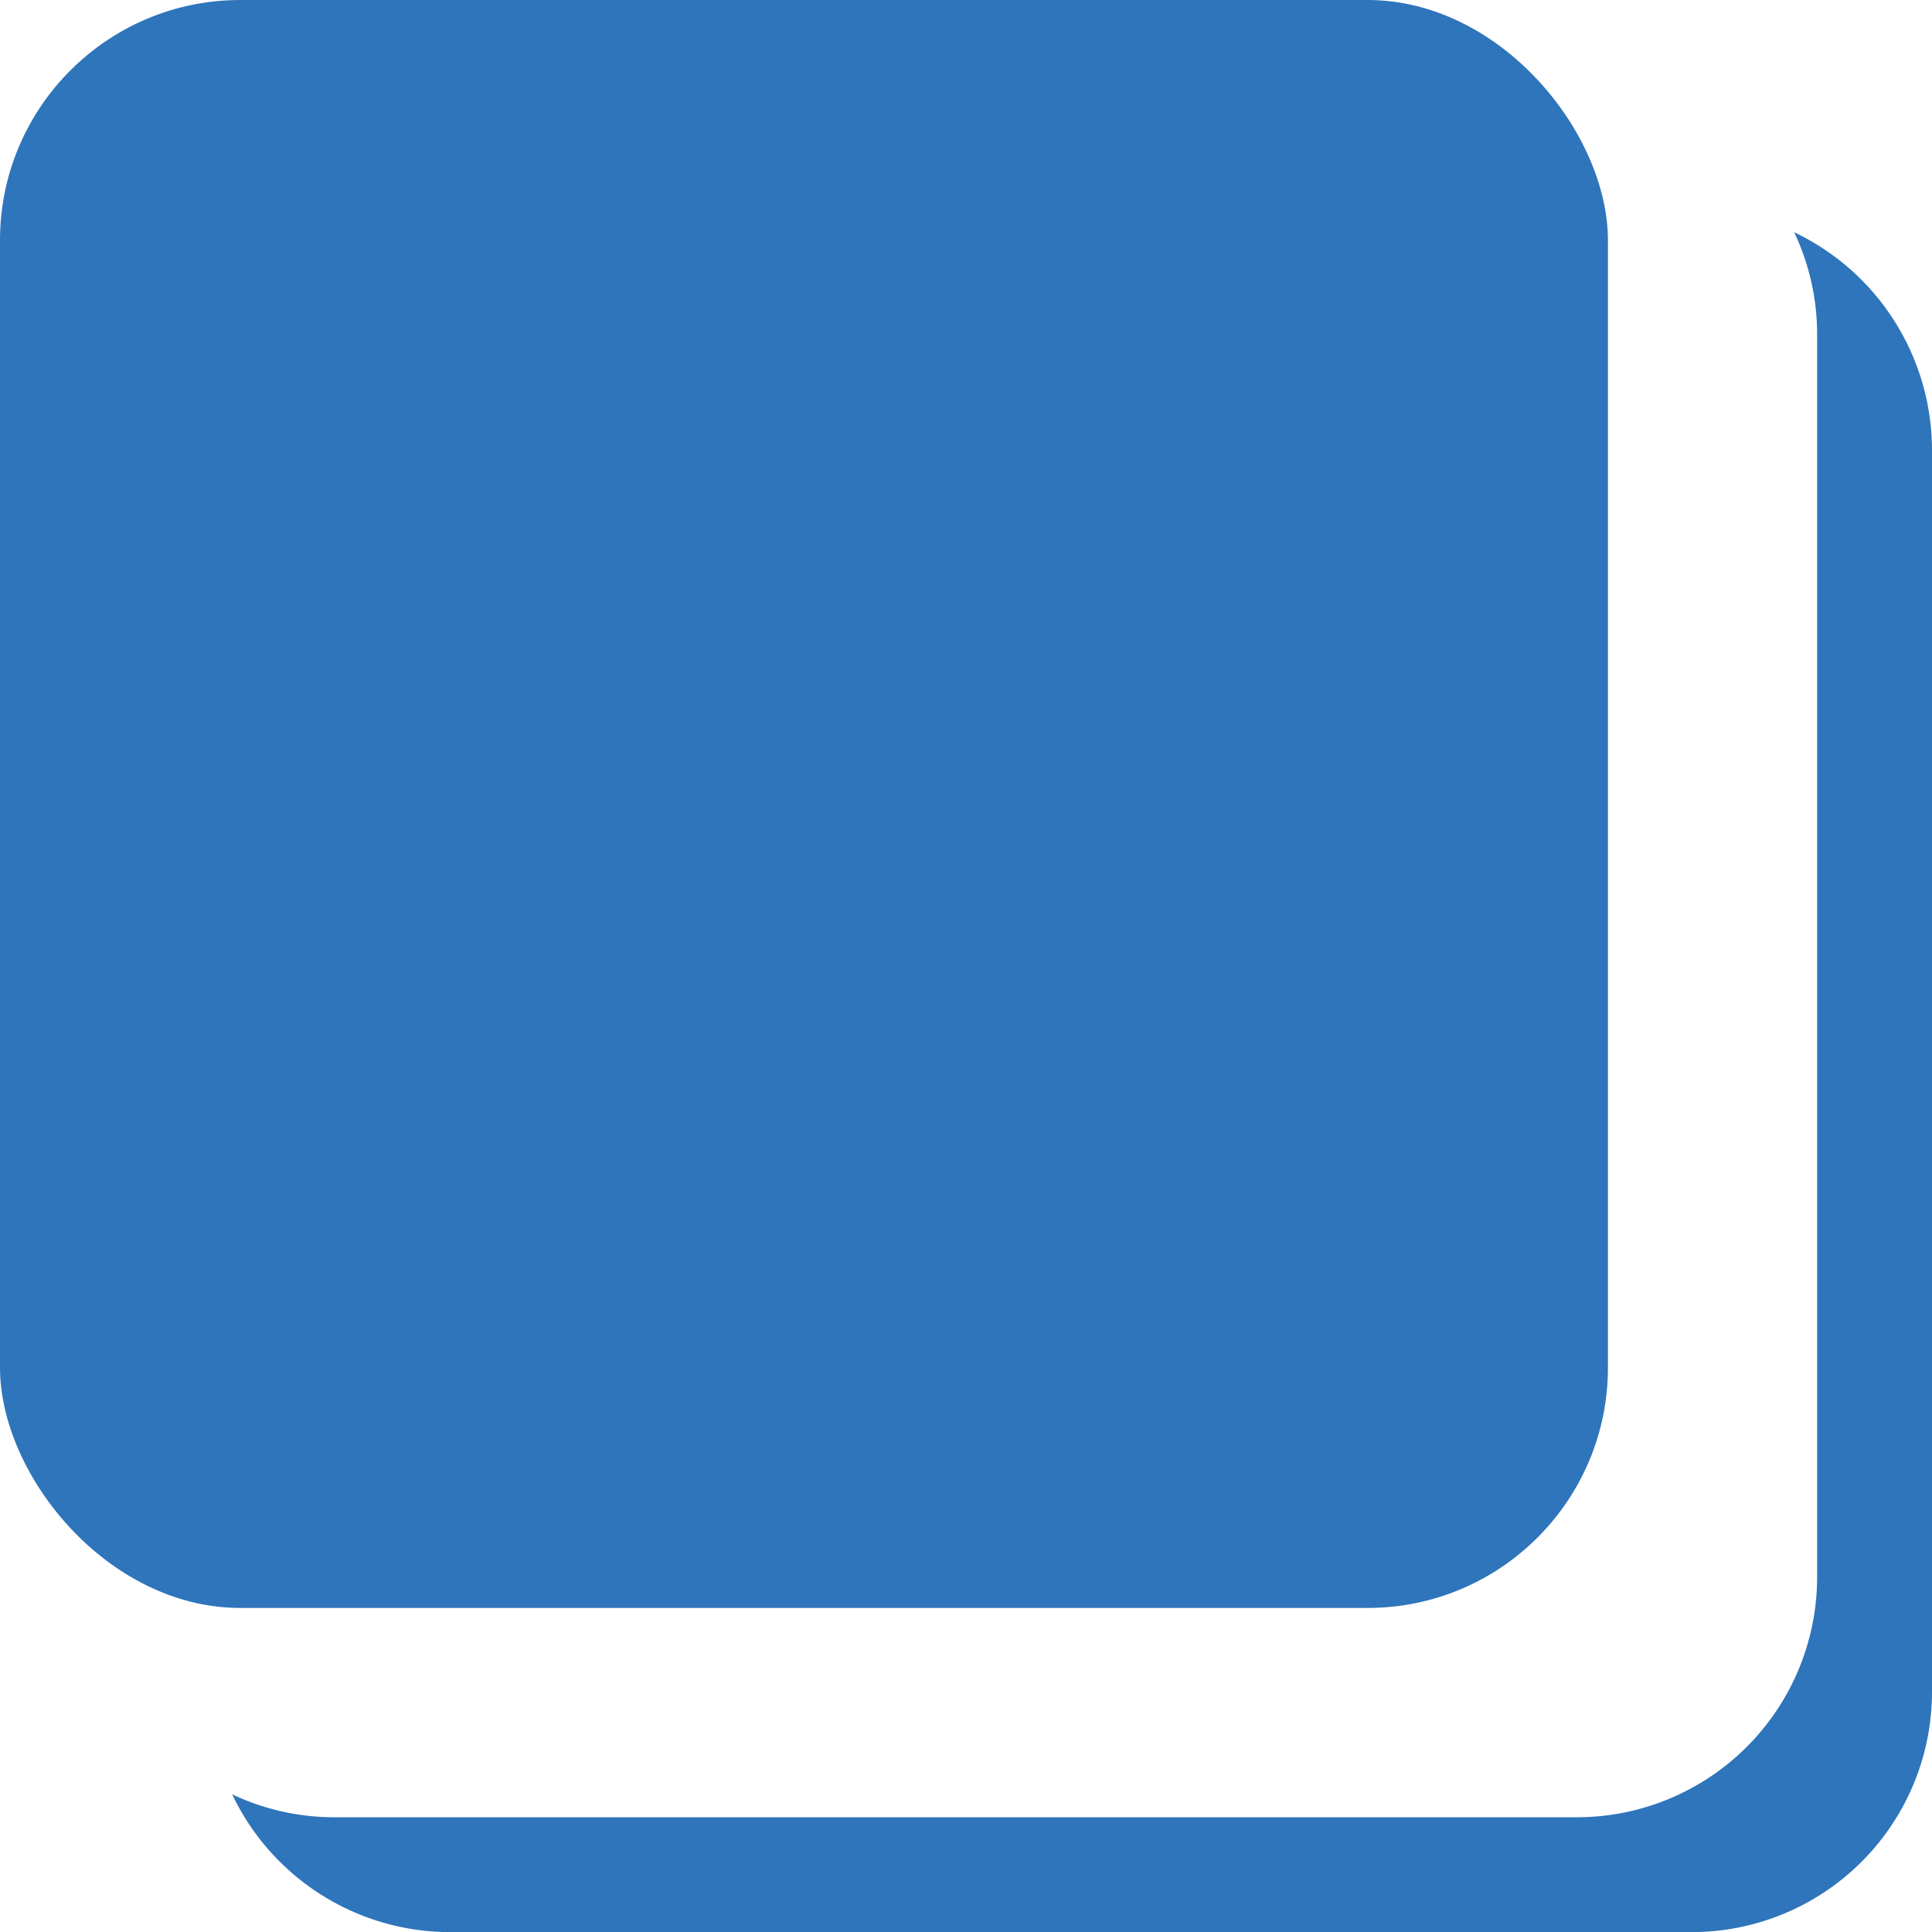 <svg xmlns="http://www.w3.org/2000/svg" width="16.079" height="16.08" viewBox="0 0 16.079 16.08">
    <defs>
        <style>
            .cls-1{fill:#2e75bb}
        </style>
    </defs>
    <g id="Group_3112" transform="translate(-1747.999 -9247.09)">
        <rect id="Rectangle_1458" width="13.382" height="13.382" class="cls-1" rx="2" transform="translate(1747.999 9247.09)"/>
        <path id="Subtraction_8" d="M1.147 14.147A2.01 2.01 0 0 1 0 12.338V2a2 2 0 0 1 2-2h10.338a2.01 2.01 0 0 1 1.809 1.147 1.98 1.98 0 0 0-.853-.191H2.956a2 2 0 0 0-2 2v10.338a1.982 1.982 0 0 0 .19.851z" class="cls-1" transform="rotate(180 882.039 4631.585)"/>
    </g>
</svg>
